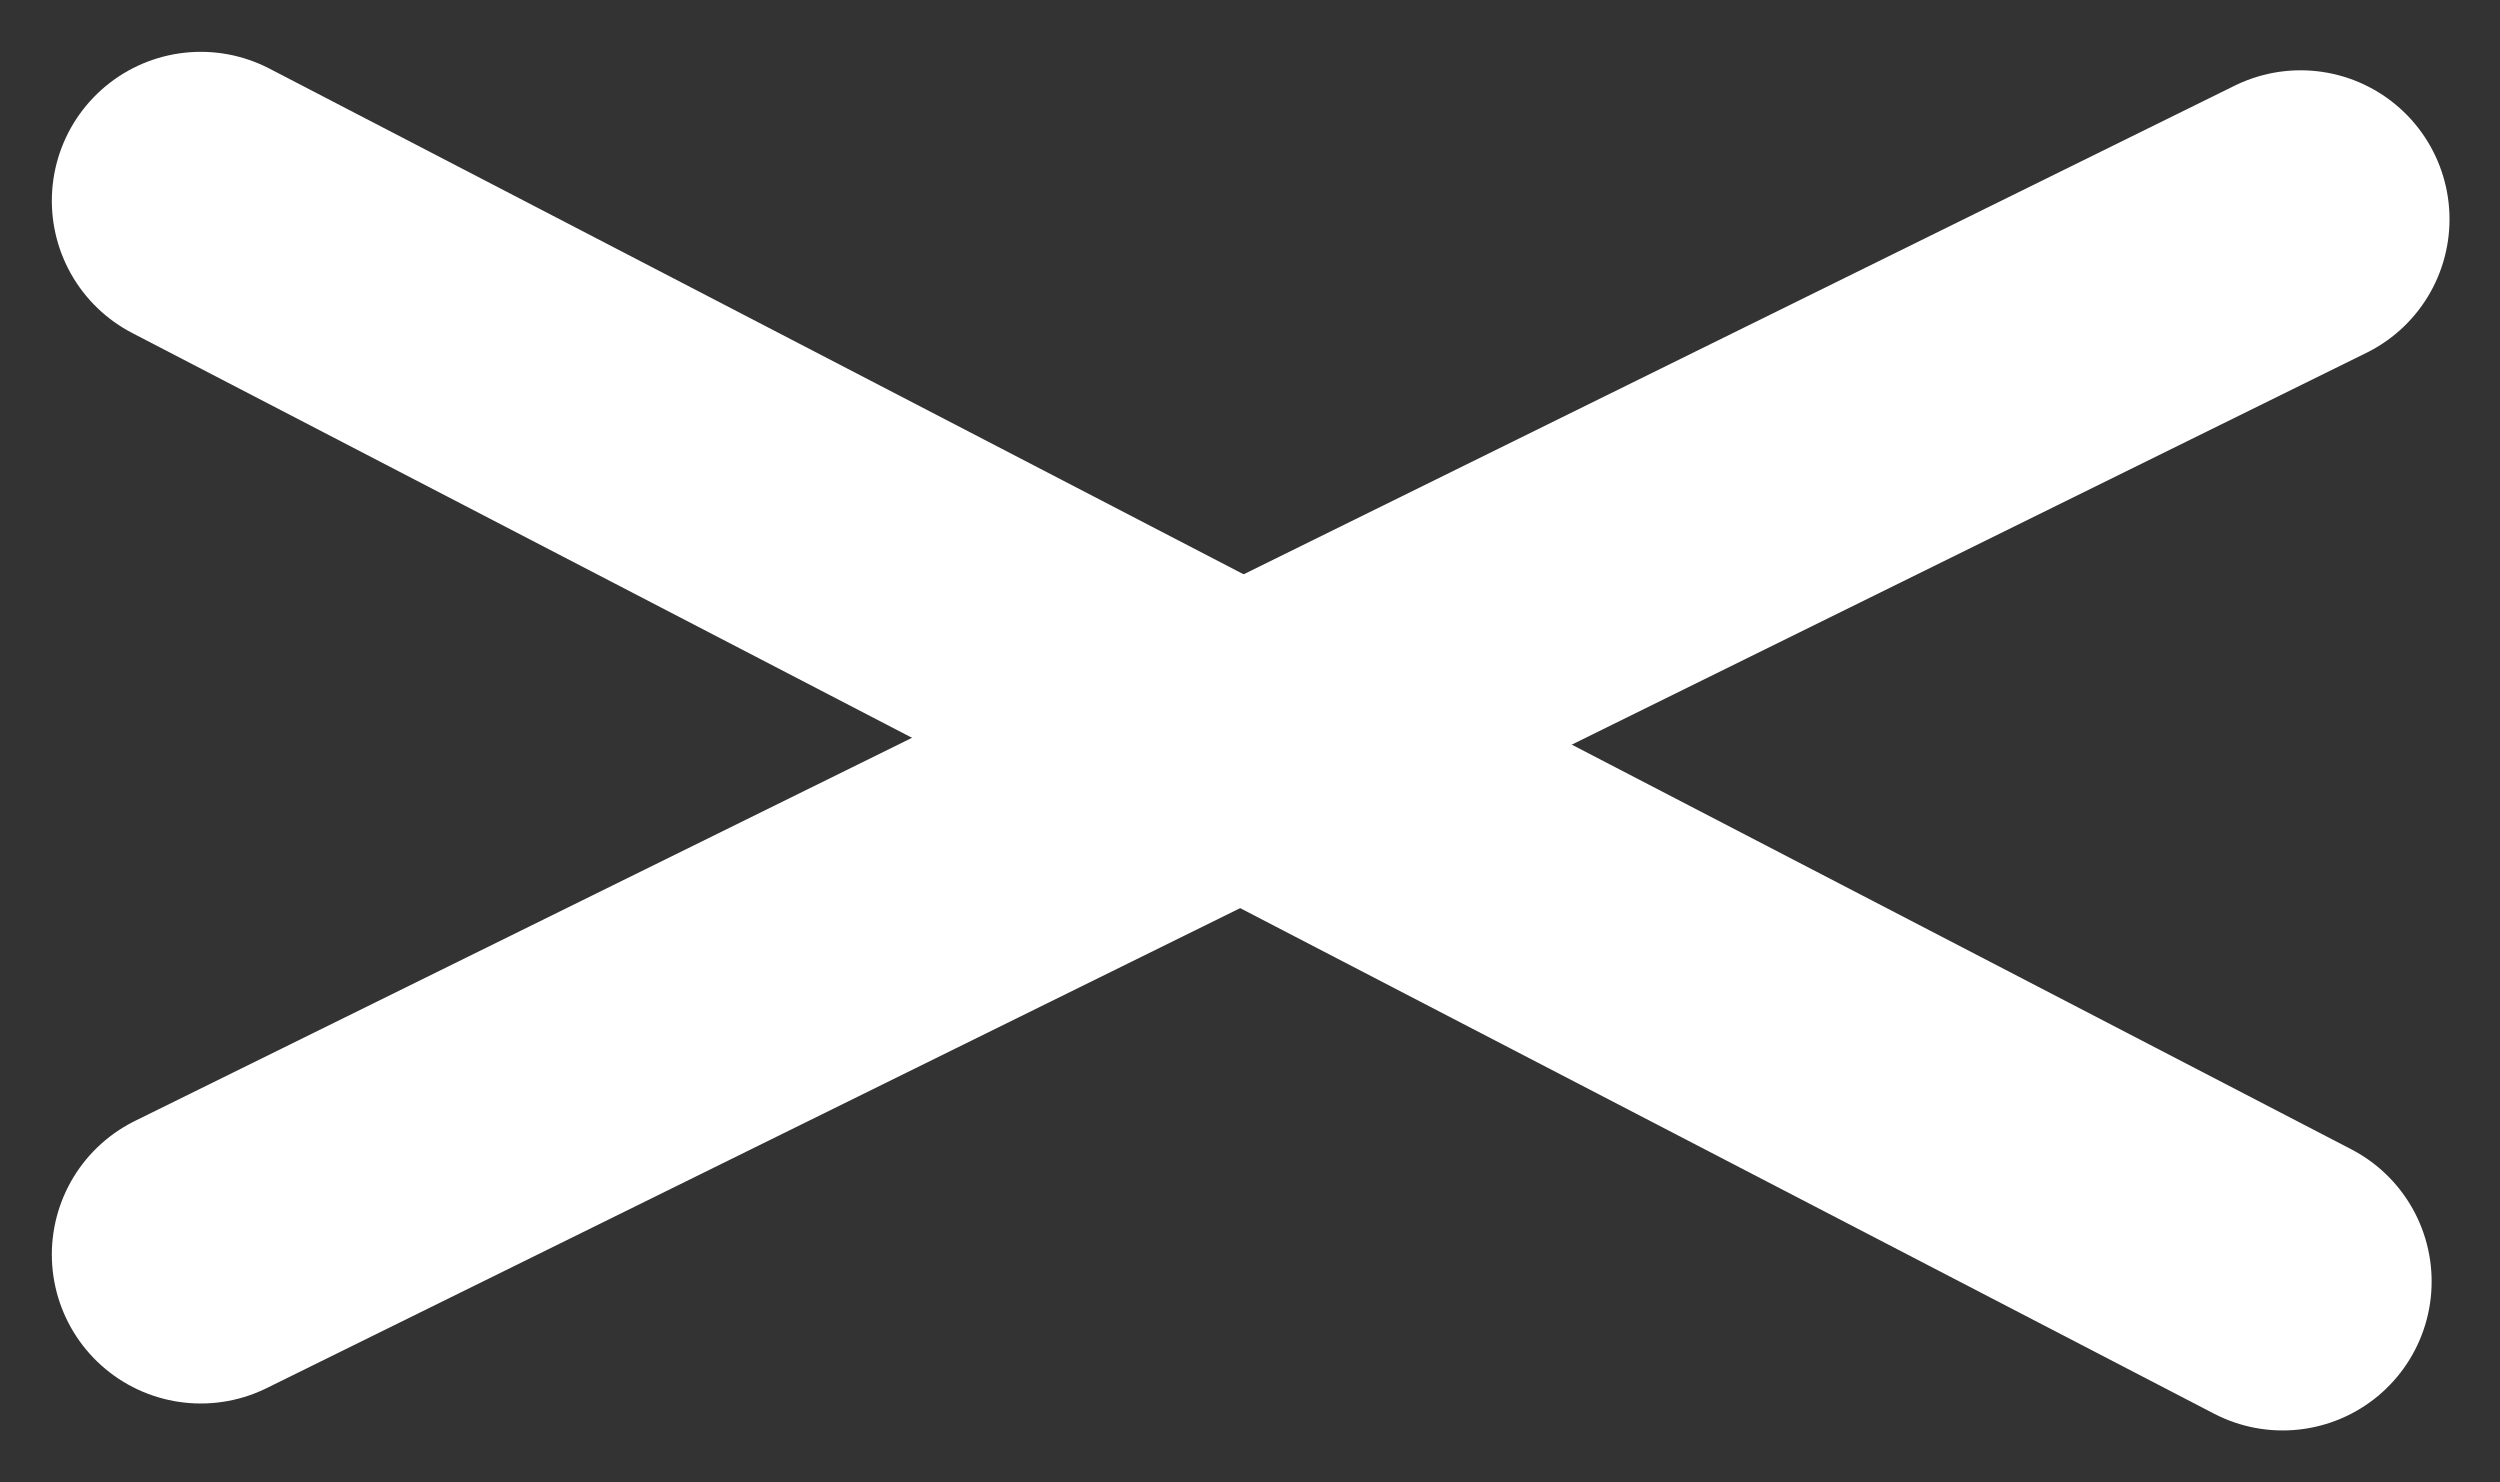 <svg xmlns="http://www.w3.org/2000/svg" width="16.785" height="9.953" viewBox="0 0 16.785 9.953">
  <rect x="0" y="0" width="16.785" height="9.953" fill="#333333" stroke="none"/>
  <g id="ic-menu-close" transform="translate(-1778.82 -30.652)">
    <line id="Line_1" data-name="Line 1" x2="13.978" y2="7.256" transform="translate(1780.168 32)" fill="none" stroke="#fff" stroke-linecap="round" stroke-width="2"/>
    <path id="Path_241" data-name="Path 241" d="M-2.173,6.951,11.925,0" transform="translate(1782.341 32.124)" fill="none" stroke="#fff" stroke-linecap="round" stroke-width="2"/>
  </g>
</svg>
